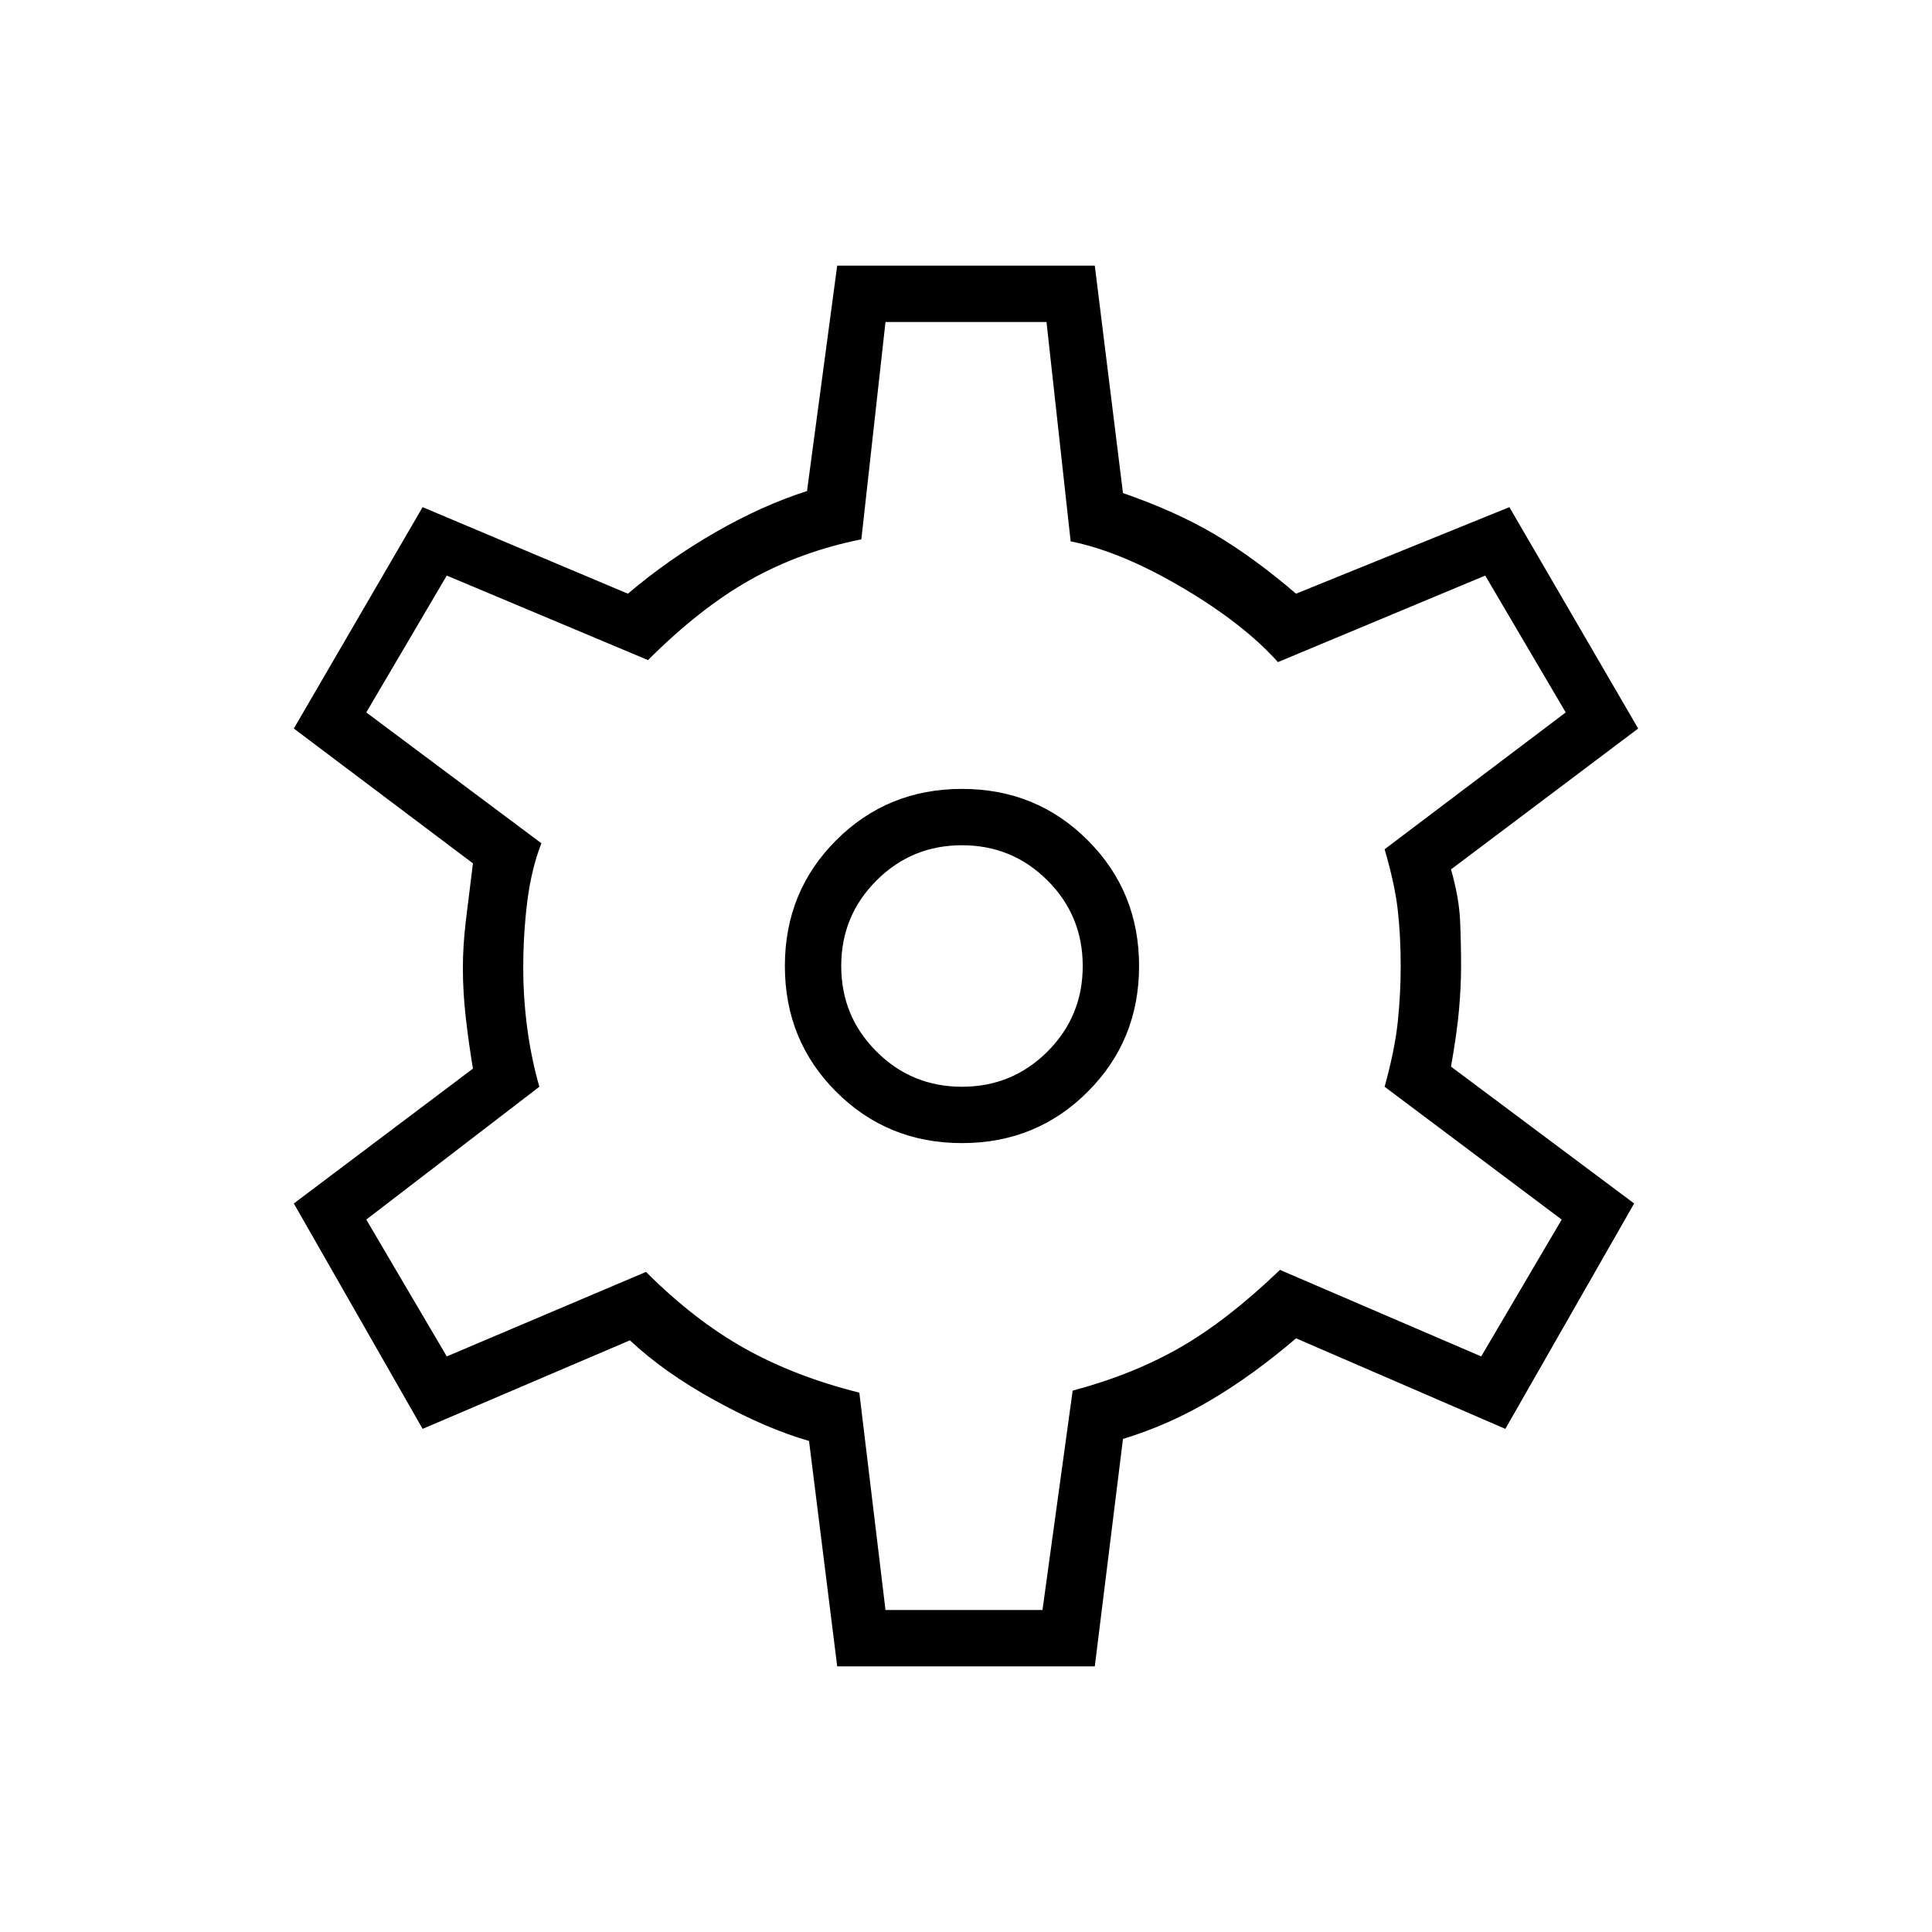 <svg xmlns="http://www.w3.org/2000/svg" height="24" width="24"><path d="M10.4 20.7 10.05 17.9Q9.525 17.75 8.887 17.4Q8.25 17.05 7.825 16.65L5.25 17.75L3.65 14.95L5.875 13.275Q5.825 12.975 5.787 12.65Q5.75 12.325 5.75 12.025Q5.75 11.75 5.787 11.438Q5.825 11.125 5.875 10.725L3.65 9.05L5.25 6.3L7.8 7.375Q8.3 6.95 8.887 6.612Q9.475 6.275 10.025 6.1L10.4 3.3H13.6L13.95 6.125Q14.6 6.35 15.088 6.637Q15.575 6.925 16.1 7.375L18.75 6.3L20.35 9.05L18.025 10.8Q18.125 11.15 18.138 11.438Q18.15 11.725 18.15 12Q18.15 12.25 18.125 12.537Q18.1 12.825 18.025 13.25L20.3 14.95L18.7 17.75L16.1 16.625Q15.575 17.075 15.05 17.387Q14.525 17.7 13.95 17.875L13.6 20.7ZM11.95 14.2Q12.875 14.2 13.512 13.562Q14.15 12.925 14.15 12Q14.15 11.075 13.512 10.438Q12.875 9.8 11.95 9.8Q11.025 9.8 10.387 10.438Q9.75 11.075 9.75 12Q9.75 12.925 10.387 13.562Q11.025 14.2 11.95 14.2ZM11.95 13.5Q11.325 13.5 10.888 13.062Q10.45 12.625 10.45 12Q10.45 11.375 10.888 10.938Q11.325 10.5 11.95 10.5Q12.575 10.5 13.013 10.938Q13.45 11.375 13.45 12Q13.45 12.625 13.013 13.062Q12.575 13.5 11.95 13.5ZM12 12Q12 12 12 12Q12 12 12 12Q12 12 12 12Q12 12 12 12Q12 12 12 12Q12 12 12 12Q12 12 12 12Q12 12 12 12Q12 12 12 12Q12 12 12 12Q12 12 12 12Q12 12 12 12Q12 12 12 12Q12 12 12 12Q12 12 12 12Q12 12 12 12ZM11 20H12.95L13.325 17.275Q14.075 17.075 14.663 16.737Q15.25 16.4 15.9 15.775L18.4 16.85L19.4 15.15L17.2 13.5Q17.325 13.05 17.363 12.7Q17.4 12.35 17.4 12Q17.4 11.625 17.363 11.3Q17.325 10.975 17.2 10.55L19.45 8.85L18.45 7.15L15.875 8.225Q15.45 7.75 14.688 7.3Q13.925 6.85 13.3 6.725L13 4H11L10.7 6.7Q9.95 6.85 9.325 7.2Q8.7 7.55 8.05 8.2L5.55 7.15L4.55 8.85L6.725 10.475Q6.6 10.8 6.55 11.2Q6.5 11.6 6.5 12.025Q6.5 12.4 6.55 12.775Q6.6 13.15 6.7 13.5L4.55 15.15L5.55 16.85L8.025 15.8Q8.625 16.4 9.25 16.75Q9.875 17.1 10.675 17.3Z"/></svg>